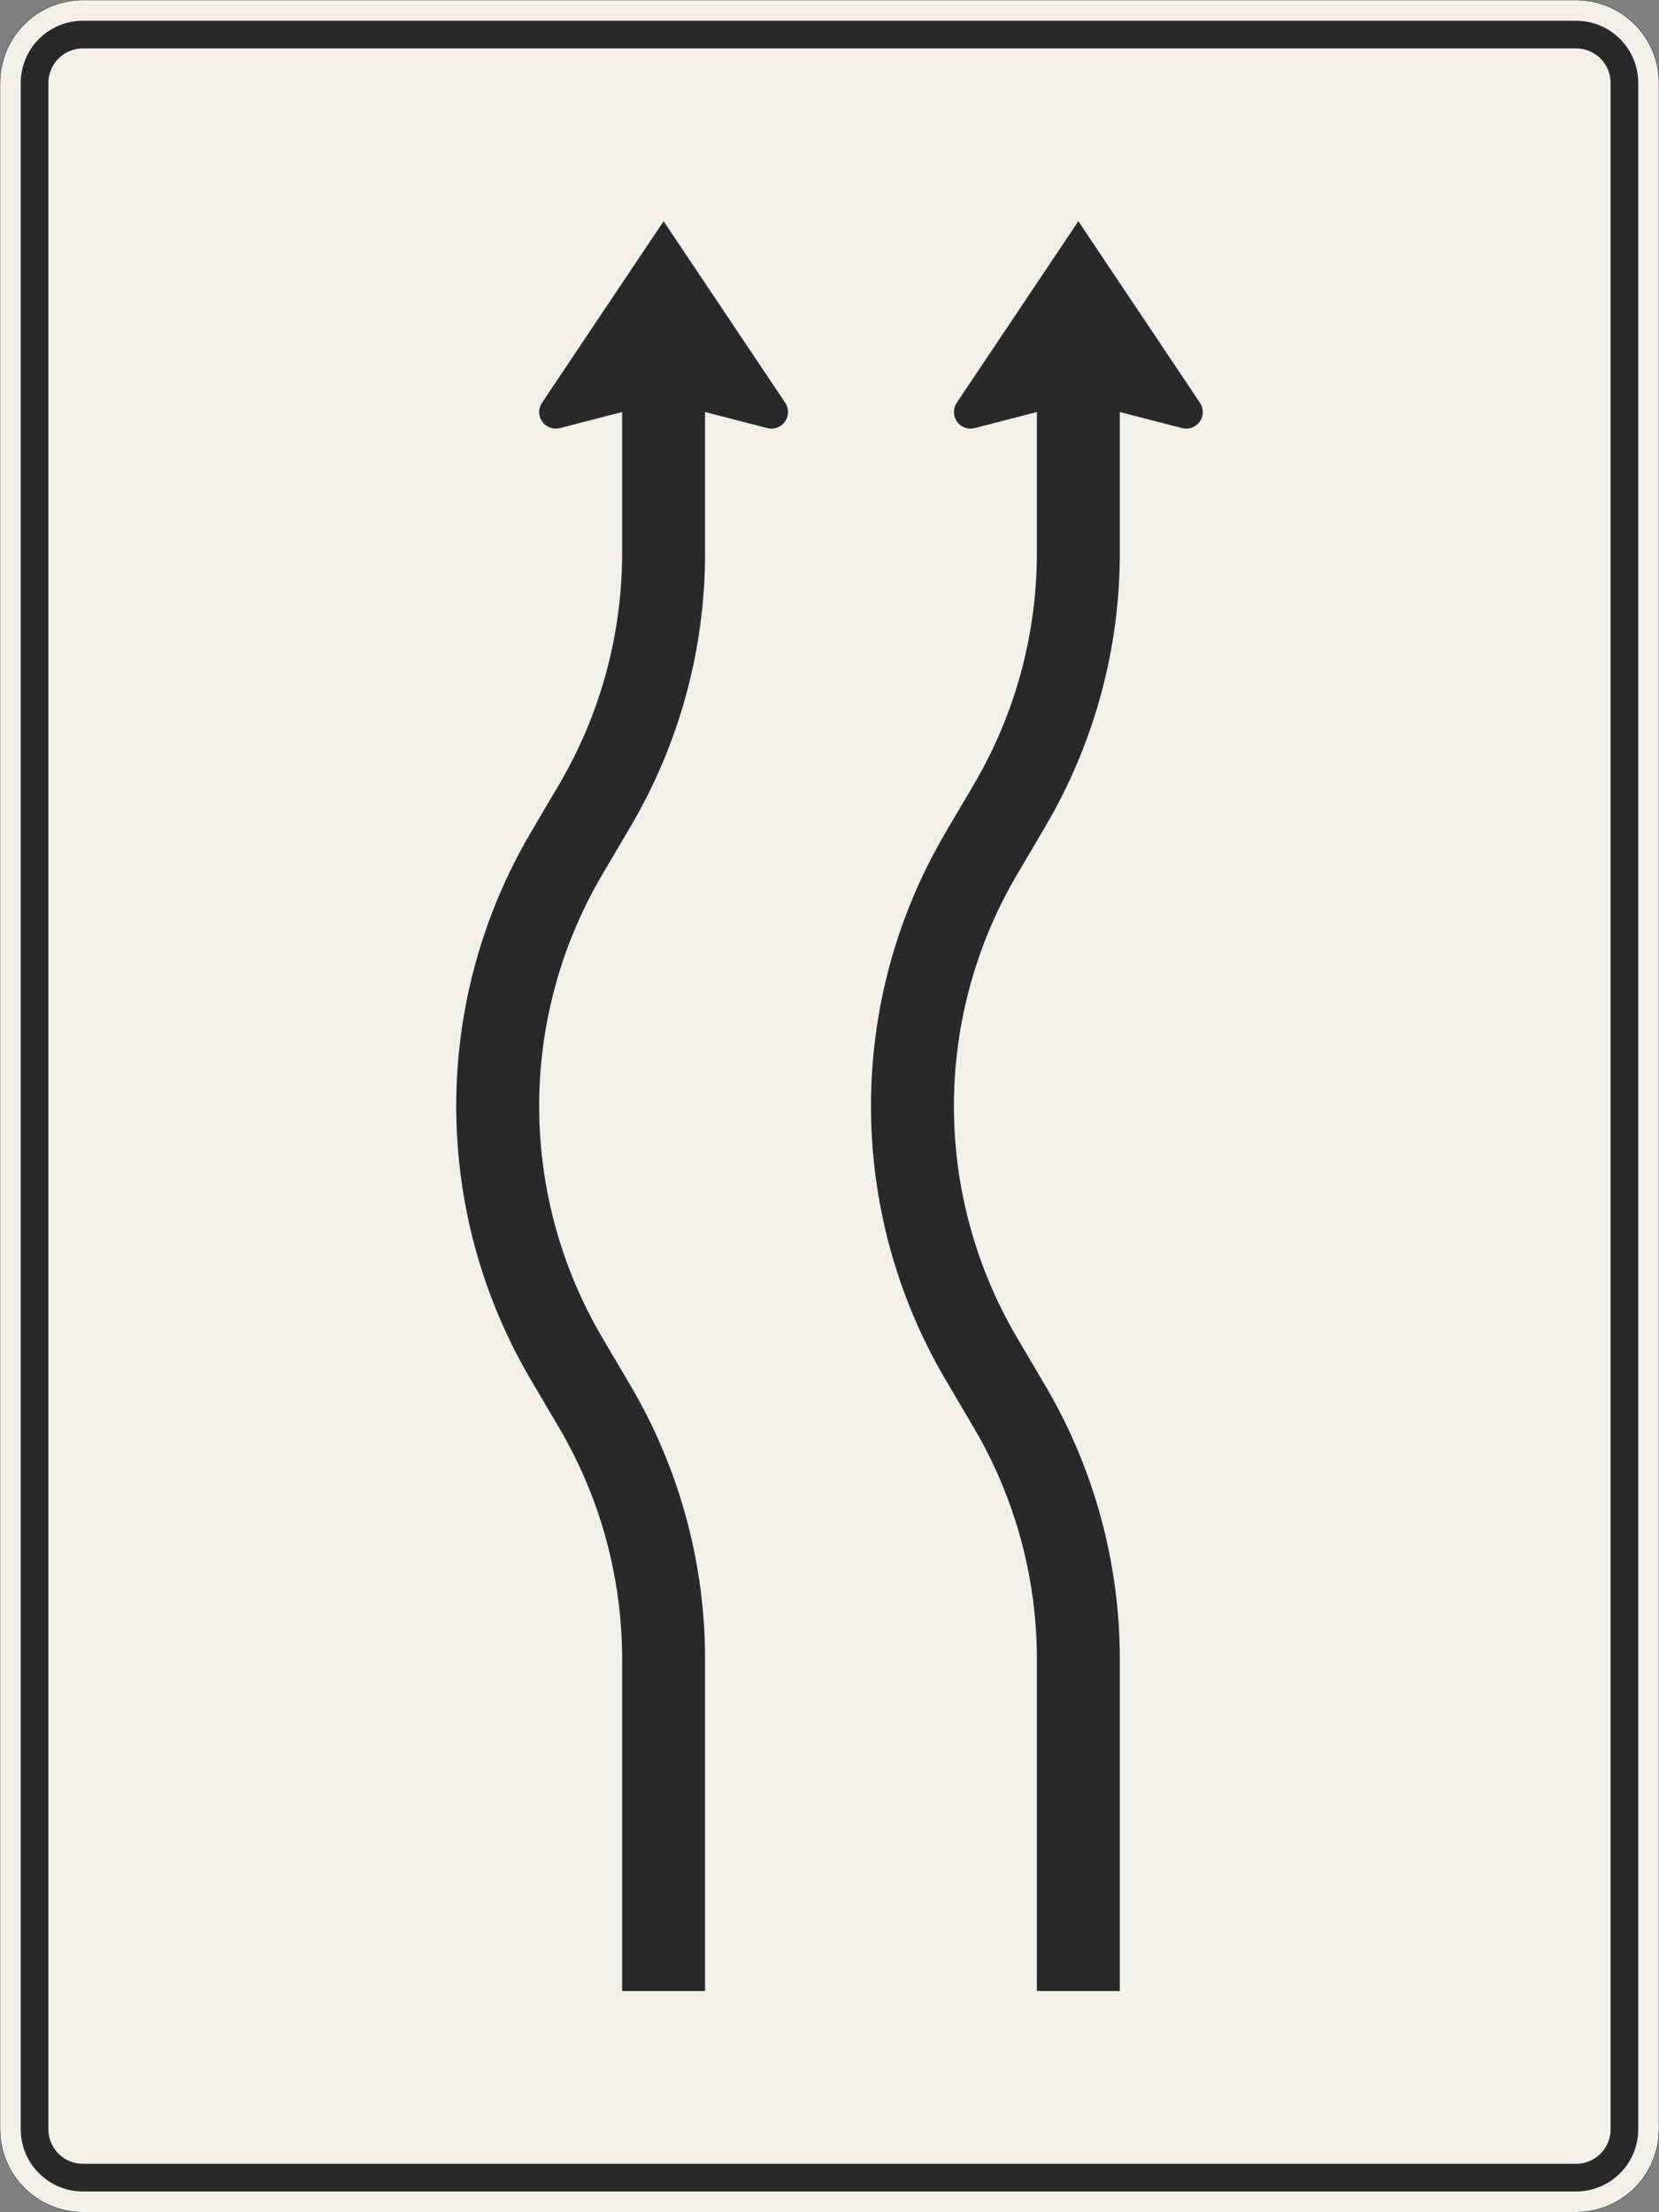 <?xml version="1.0" encoding="UTF-8"?>
<svg xmlns="http://www.w3.org/2000/svg" xmlns:xlink="http://www.w3.org/1999/xlink" width="1200mm" height="1600mm" viewBox="0 0 12000 16000" version="1.1">
<rect x="0" y="0" width="12000" height="16000" fill="#808080" stroke="none"/>
<g id="surface1301">
<path style="fill-rule:evenodd;fill:rgb(94.51%,94.118%,91.765%);fill-opacity:1;stroke-width:0.3;stroke-linecap:butt;stroke-linejoin:miter;stroke:rgb(16.471%,16.078%,16.471%);stroke-opacity:1;stroke-miterlimit:3;" d="M -540 -800 C -555.913 -800 -571.174 -793.679 -582.427 -782.427 C -593.679 -771.174 -600 -755.913 -600 -740 L -600 740 C -600 755.913 -593.679 771.174 -582.427 782.427 C -571.174 793.679 -555.913 800 -540 800 L 540 800 C 555.913 800 571.174 793.679 582.427 782.427 C 593.679 771.174 600 755.913 600 740 L 600 -740 C 600 -755.913 593.679 -771.174 582.427 -782.427 C 571.174 -793.679 555.913 -800 540 -800 L -540 -800 " transform="matrix(10,0,0,-10,6000,8000)"/>
<path style=" stroke:none;fill-rule:evenodd;fill:rgb(16.471%,16.078%,16.471%);fill-opacity:1;" d="M 600 15850 C 480.652 15850 366.191 15802.59 281.801 15718.199 C 197.41 15633.809 150 15519.348 150 15400 L 150 600 C 150 480.652 197.41 366.191 281.801 281.801 C 366.191 197.41 480.652 150 600 150 L 11400 150 C 11519.348 150 11633.809 197.41 11718.199 281.801 C 11802.59 366.191 11850 480.652 11850 600 L 11850 15400 C 11850 15519.348 11802.59 15633.809 11718.199 15718.199 C 11633.809 15802.59 11519.348 15850 11400 15850 L 600 15850 M 600 15650 C 461.93 15650 350 15538.07 350 15400 L 350 600 C 350 461.93 461.93 350 600 350 L 11400 350 C 11538.07 350 11650 461.93 11650 600 L 11650 15400 C 11650 15538.07 11538.07 15650 11400 15650 L 600 15650 "/>
<path style=" stroke:none;fill-rule:evenodd;fill:rgb(16.471%,16.078%,16.471%);fill-opacity:1;" d="M 4500 2980 L 4050 3096.191 C 4040.199 3098.719 4030.121 3100 4020 3100 C 3953.727 3100 3900 3046.273 3900 2980 C 3900 2956.227 3907.062 2932.988 3920.289 2913.234 L 4800 1600 L 5679.711 2913.234 C 5692.938 2932.988 5700 2956.227 5700 2980 C 5700 3046.273 5646.273 3100 5580 3100 C 5569.879 3100 5559.801 3098.719 5550 3096.191 L 5100 2980 L 5100 4000 C 5100 4696.375 4913.543 5380.047 4560 5980 L 4356.922 6324.617 C 4057.77 6832.27 3900 7410.762 3900 8000 C 3900 8589.238 4057.77 9167.73 4356.922 9675.383 L 4560 10020 C 4913.543 10619.953 5100 11303.625 5100 12000 L 5100 14400 L 4500 14400 L 4500 12000 C 4500 11410.762 4342.23 10832.27 4043.078 10324.617 L 3840 9980 C 3486.457 9380.047 3300 8696.375 3300 8000 C 3300 7303.625 3486.457 6619.953 3840 6020 L 4043.078 5675.383 C 4342.23 5167.73 4500 4589.238 4500 4000 L 4500 2980 "/>
<path style=" stroke:none;fill-rule:evenodd;fill:rgb(16.471%,16.078%,16.471%);fill-opacity:1;" d="M 7500 2980 L 7050 3096.191 C 7040.199 3098.719 7030.121 3100 7020 3100 C 6953.727 3100 6900 3046.273 6900 2980 C 6900 2956.227 6907.062 2932.988 6920.289 2913.234 L 7800 1600 L 8679.711 2913.234 C 8692.938 2932.988 8700 2956.227 8700 2980 C 8700 3046.273 8646.273 3100 8580 3100 C 8569.879 3100 8559.801 3098.719 8550 3096.191 L 8100 2980 L 8100 4000 C 8100 4696.375 7913.543 5380.047 7560 5980 L 7356.922 6324.617 C 7057.77 6832.27 6900 7410.762 6900 8000 C 6900 8589.238 7057.77 9167.73 7356.922 9675.383 L 7560 10020 C 7913.543 10619.953 8100 11303.625 8100 12000 L 8100 14400 L 7500 14400 L 7500 12000 C 7500 11410.762 7342.23 10832.27 7043.078 10324.617 L 6840 9980 C 6486.457 9380.047 6300 8696.375 6300 8000 C 6300 7303.625 6486.457 6619.953 6840 6020 L 7043.078 5675.383 C 7342.23 5167.73 7500 4589.238 7500 4000 L 7500 2980 "/>
</g>
</svg>
